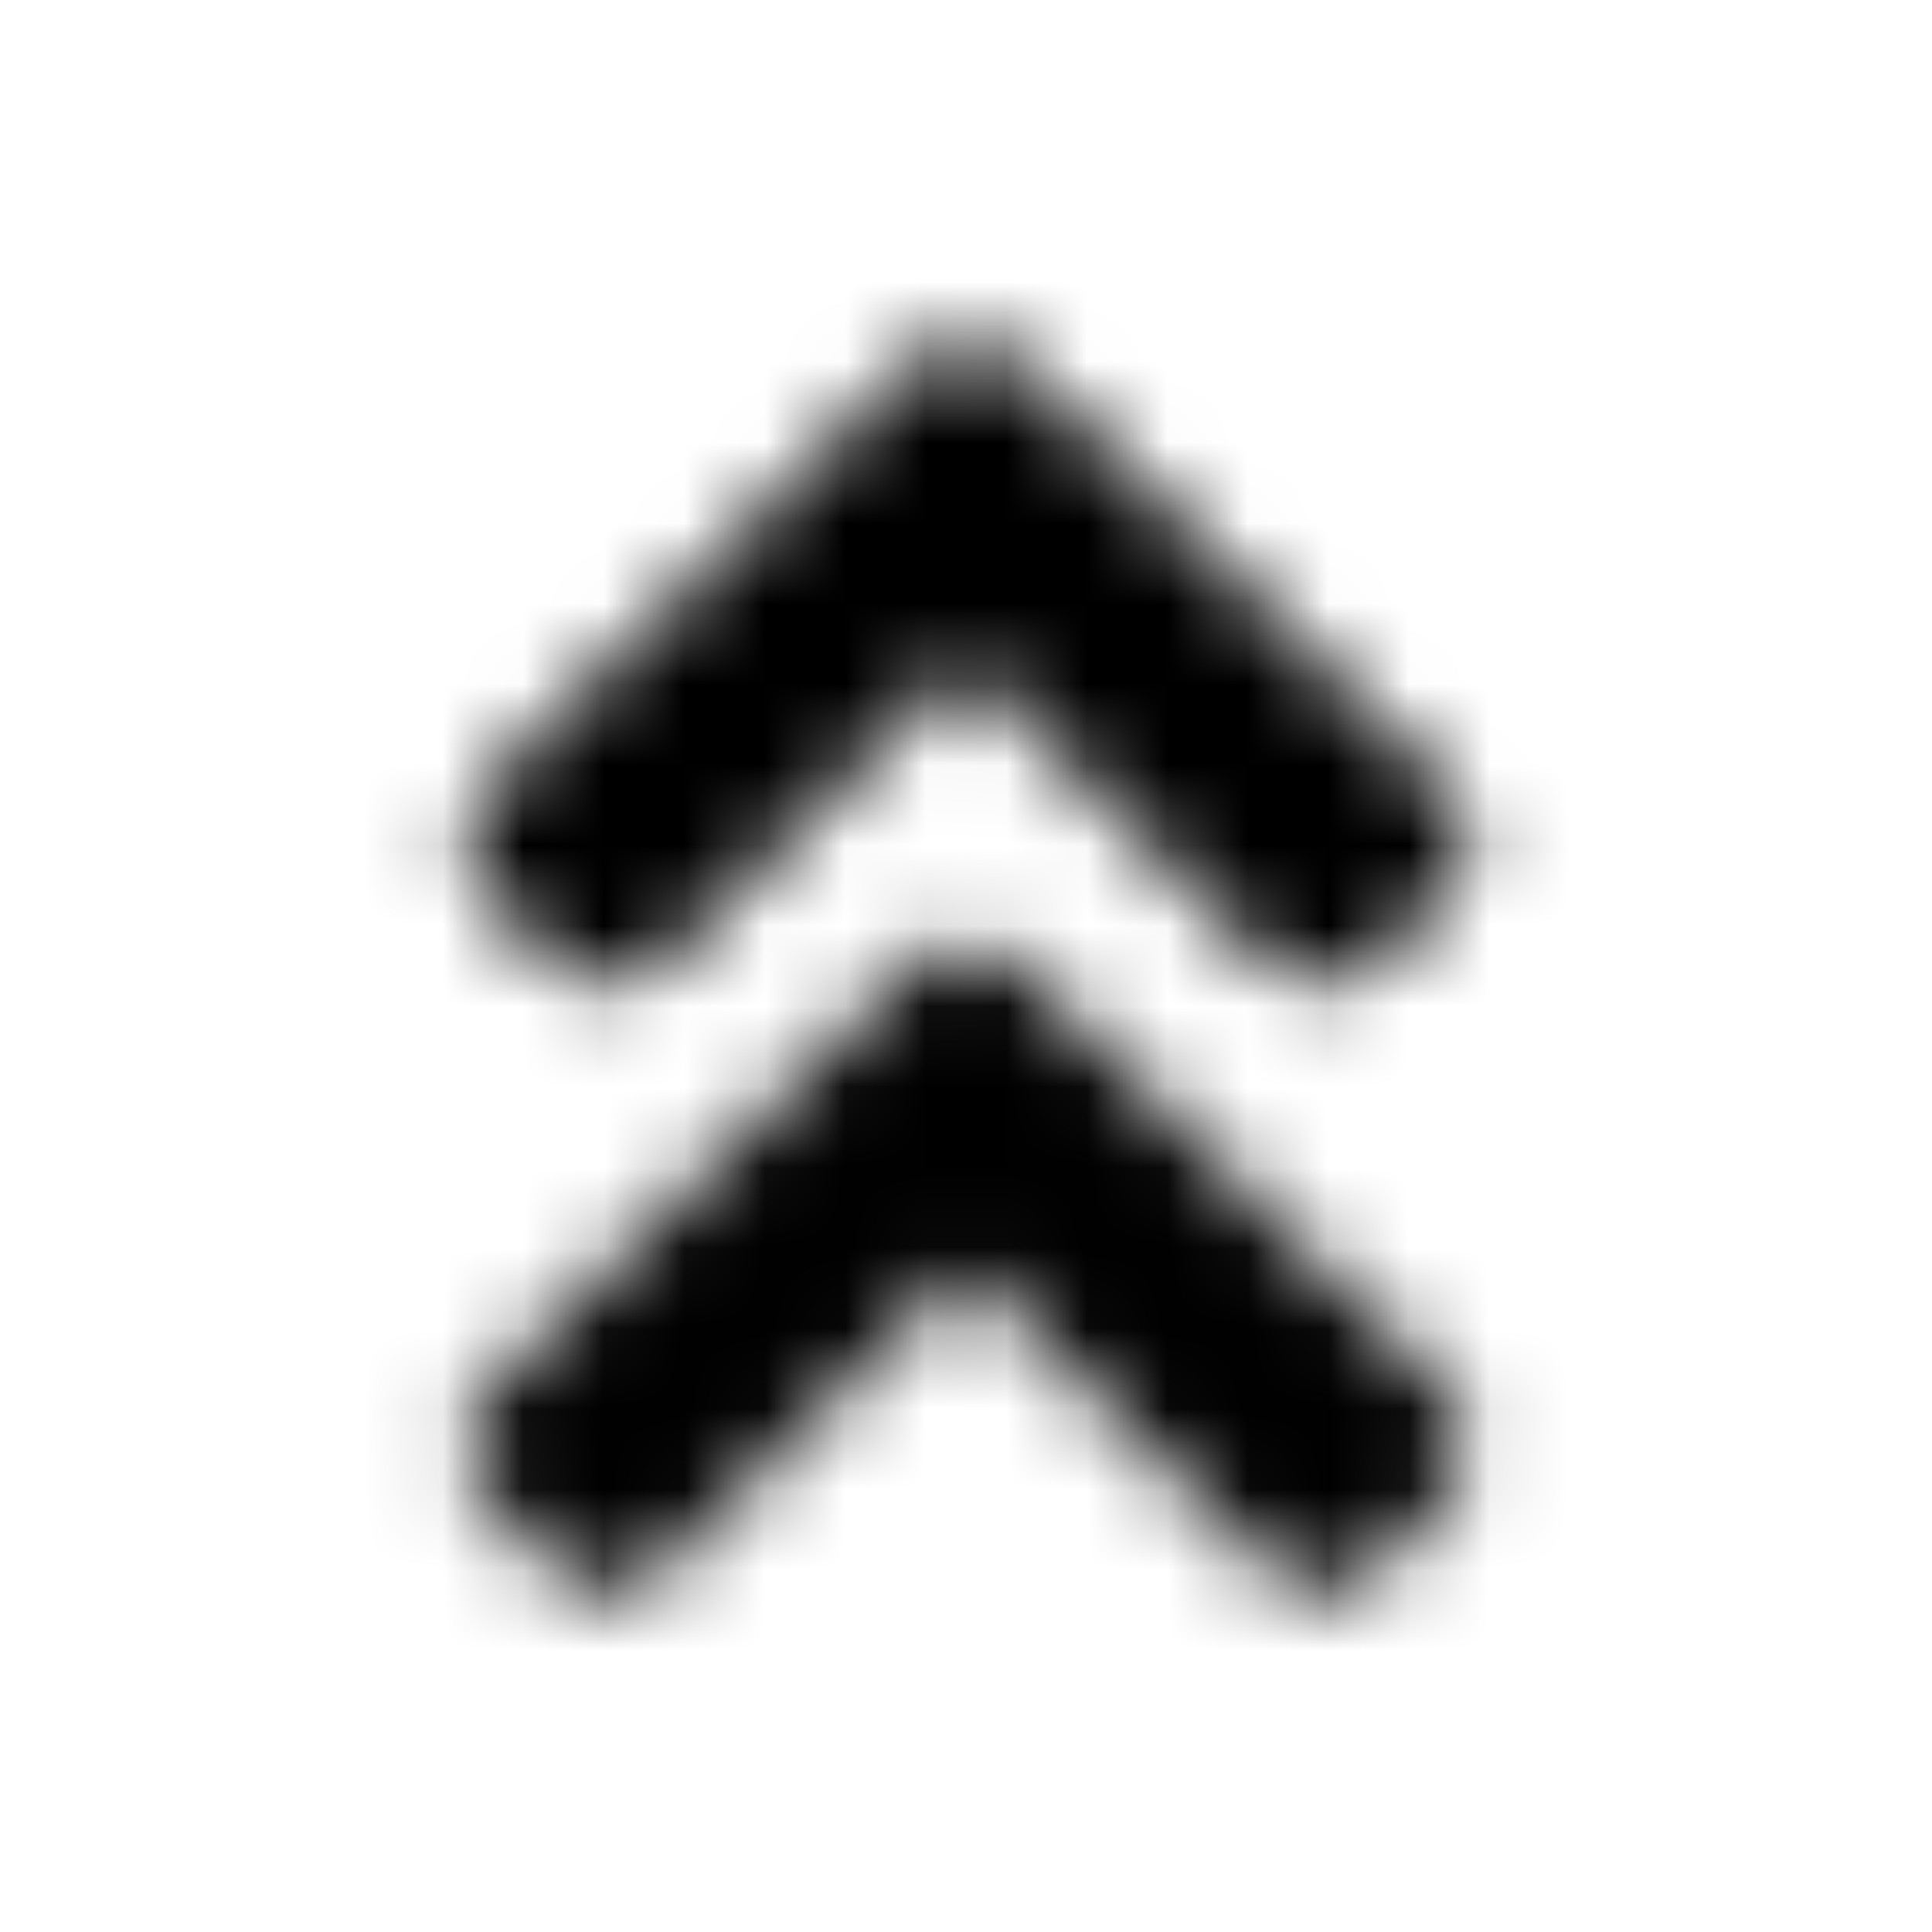 <?xml version="1.0" encoding="UTF-8"?>
<svg width="24px" height="24px" viewBox="0 0 24 24" version="1.1" xmlns="http://www.w3.org/2000/svg" xmlns:xlink="http://www.w3.org/1999/xlink">
    <!-- Generator: Sketch 52.5 (67469) - http://www.bohemiancoding.com/sketch -->
    <title>angle-double-up</title>
    <desc>Created with Sketch.</desc>
    <defs>
        <path d="M12.664,11.988 L17.977,17.301 C18.344,17.668 18.344,18.262 17.977,18.625 L17.094,19.508 C16.727,19.875 16.133,19.875 15.77,19.508 L12,15.746 L8.234,19.512 C7.867,19.879 7.273,19.879 6.91,19.512 L6.023,18.629 C5.656,18.262 5.656,17.668 6.023,17.305 L11.336,11.992 C11.703,11.621 12.297,11.621 12.664,11.988 Z M11.336,4.488 L6.023,9.801 C5.656,10.168 5.656,10.762 6.023,11.125 L6.906,12.008 C7.273,12.375 7.867,12.375 8.23,12.008 L11.996,8.242 L15.762,12.008 C16.129,12.375 16.723,12.375 17.086,12.008 L17.969,11.125 C18.336,10.758 18.336,10.164 17.969,9.801 L12.656,4.488 C12.297,4.121 11.703,4.121 11.336,4.488 Z" id="path-1"></path>
    </defs>
    <g id="angle-double-up" stroke="none" stroke-width="1" fill="none" fill-rule="evenodd">
        <mask id="mask-2" fill="white">
            <use xlink:href="#path-1"></use>
        </mask>
        <g fill-rule="nonzero"></g>
        <g id="🎨-color" mask="url(#mask-2)" fill="#000000">
            <rect id="🎨-Color" x="0" y="0" width="24" height="24"></rect>
        </g>
    </g>
</svg>